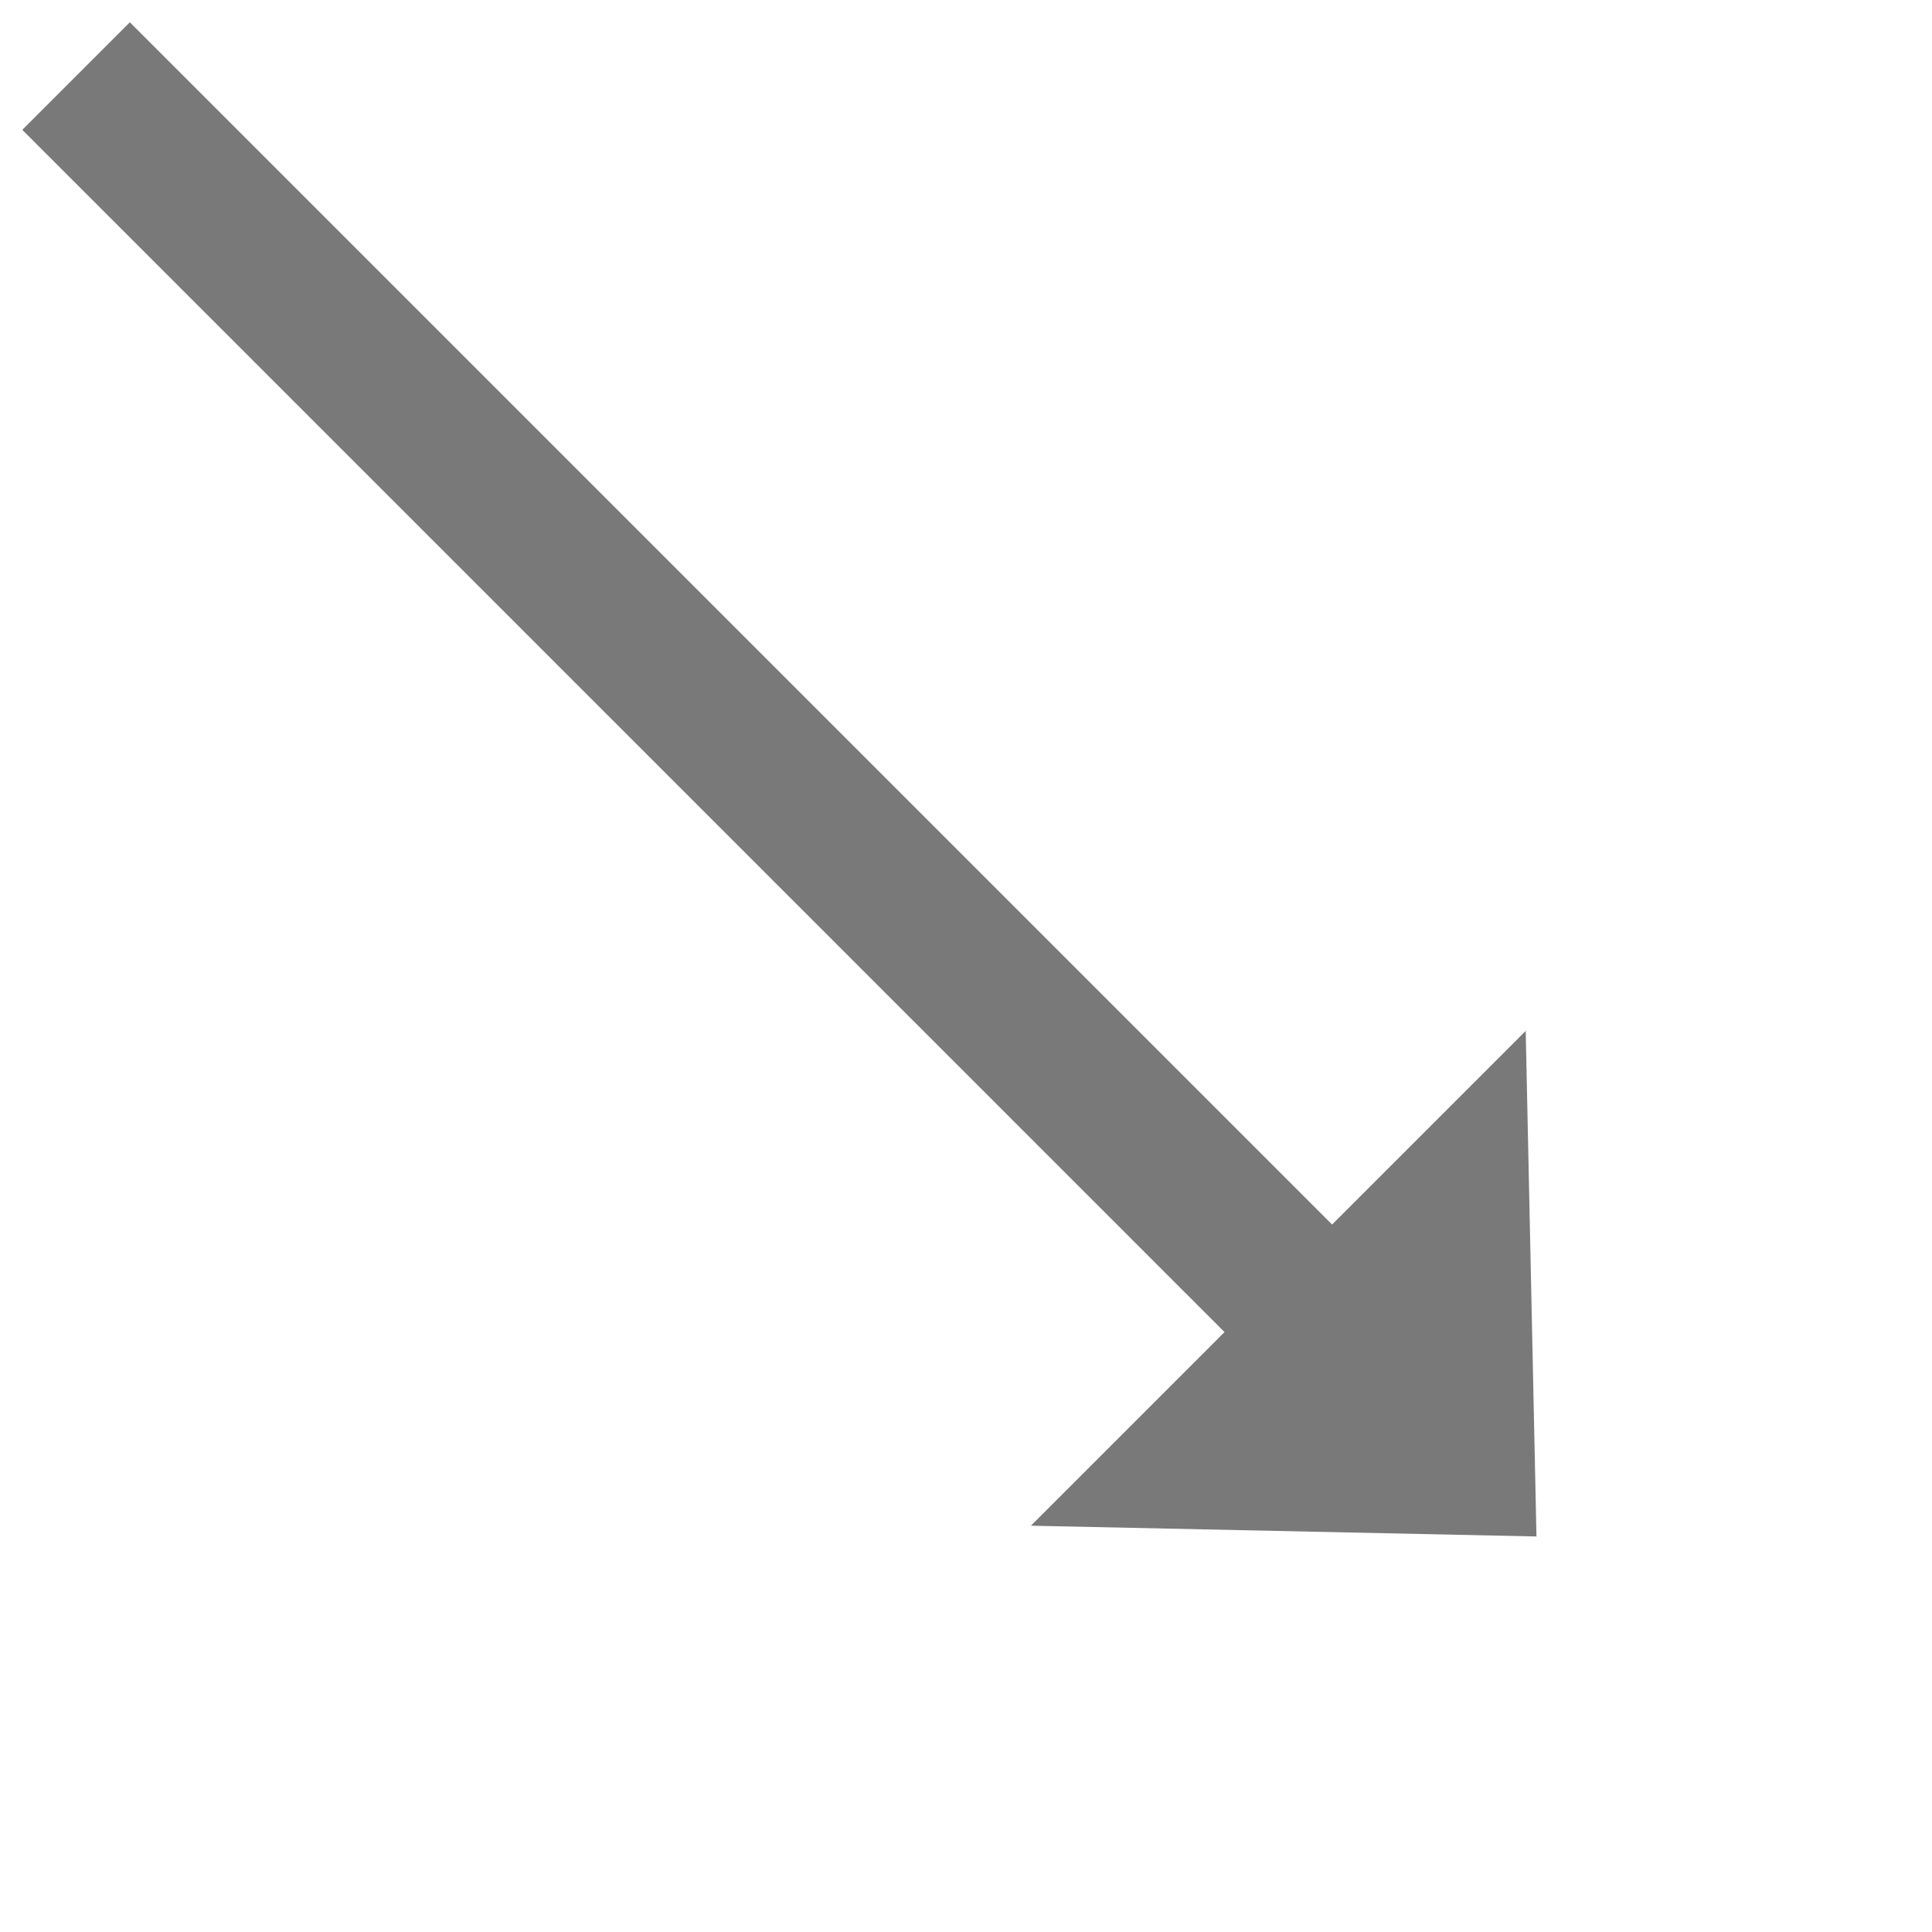 ﻿<?xml version="1.0" encoding="utf-8"?>
<svg version="1.1" xmlns:xlink="http://www.w3.org/1999/xlink" width="63.5px" height="63.5px" xmlns="http://www.w3.org/2000/svg">
  <g transform="matrix(1 0 0 1 -938.5 -8423.5 )">
    <path d="M 0 0  L 41.636 41.636  " stroke-width="5" stroke="#797979" fill="none" transform="matrix(1 0 0 1 941 8426 )" />
    <path d="M 31.383 47.646  L 48 48  L 47.646 31.383  L 31.383 47.646  Z " fill-rule="nonzero" fill="#797979" stroke="none" transform="matrix(1 0 0 1 941 8426 )" />
  </g>
</svg>
